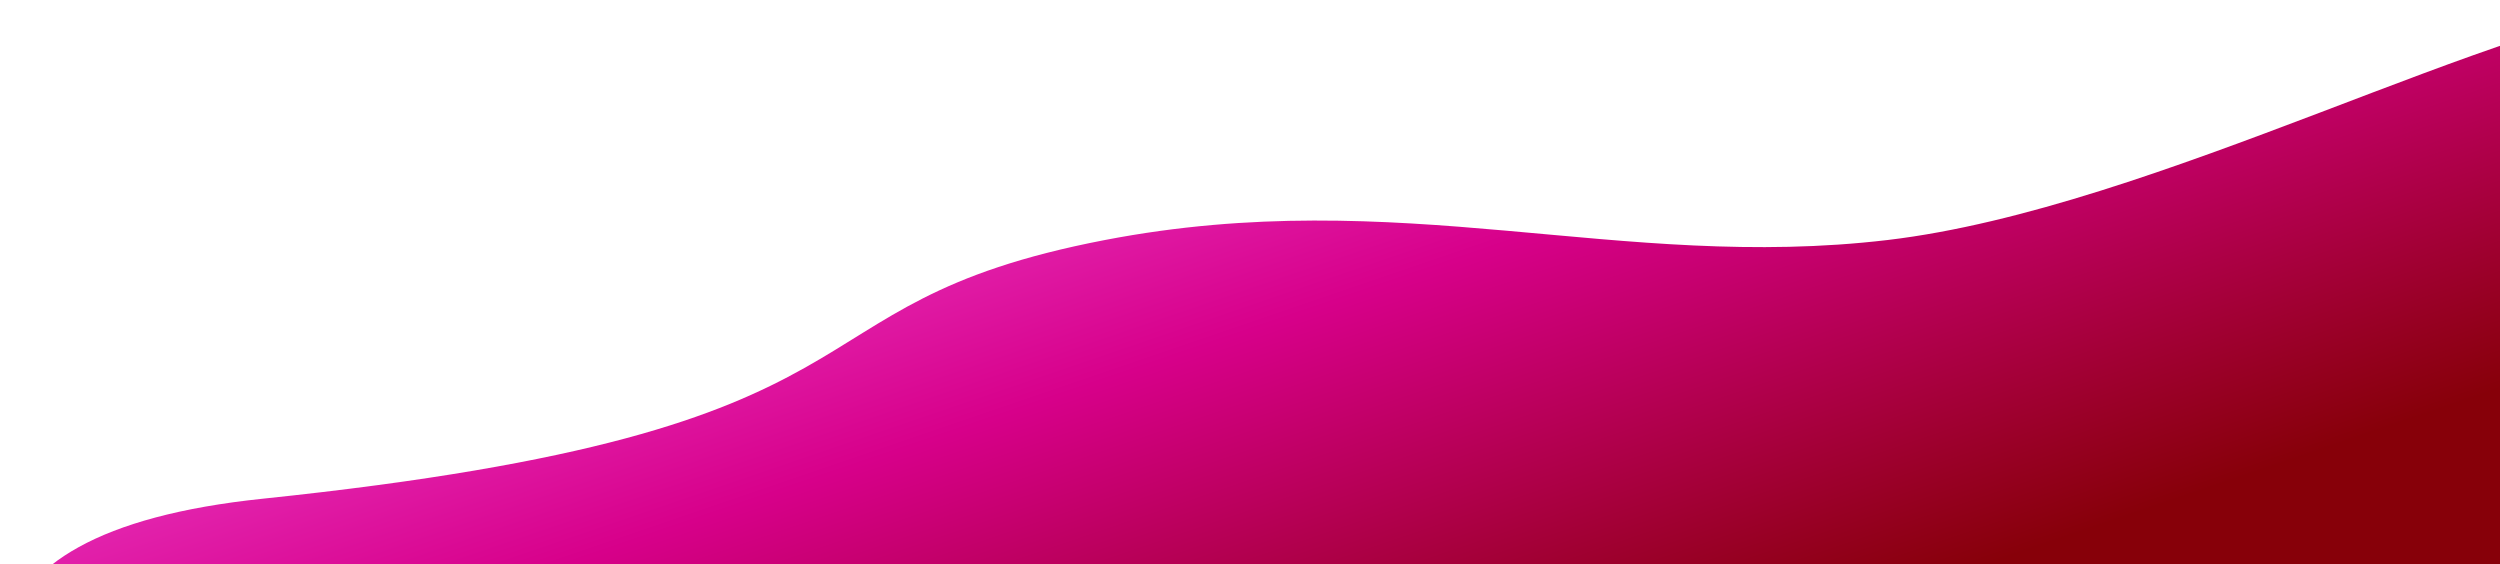 <svg width="1387" height="313" viewBox="0 0 1387 313" fill="none" xmlns="http://www.w3.org/2000/svg">
<g filter="url(#filter0_i_601_267)">
<path d="M1487.21 440.604C1305.53 440.604 1149.39 426.67 891.87 440.604C737.644 436.201 279.822 703.718 245.874 671.171C217.823 644.283 -220.798 314.913 145.874 276.671C512.545 238.429 424.545 169.426 613.045 133.153C776.579 101.684 898.309 150.824 1047.31 133.153C1196.31 115.481 1389.96 6.847 1487.21 0.929C1599.38 -5.901 1477.17 125.054 1566.28 115.481C1565.7 290.478 1695.75 423.711 1487.21 440.604Z" fill="url(#paint0_linear_601_267)"/>
</g>
<defs>
<filter id="filter0_i_601_267" x="0.385" y="0.671" width="1605.42" height="673.247" filterUnits="userSpaceOnUse" color-interpolation-filters="sRGB">
<feFlood flood-opacity="0" result="BackgroundImageFix"/>
<feBlend mode="normal" in="SourceGraphic" in2="BackgroundImageFix" result="shape"/>
<feColorMatrix in="SourceAlpha" type="matrix" values="0 0 0 0 0 0 0 0 0 0 0 0 0 0 0 0 0 0 127 0" result="hardAlpha"/>
<feOffset/>
<feGaussianBlur stdDeviation="33"/>
<feComposite in2="hardAlpha" operator="arithmetic" k2="-1" k3="1"/>
<feColorMatrix type="matrix" values="0 0 0 0 0.051 0 0 0 0 0.02 0 0 0 0 0.212 0 0 0 0.34 0"/>
<feBlend mode="normal" in2="shape" result="effect1_innerShadow_601_267"/>
</filter>
<linearGradient id="paint0_linear_601_267" x1="1313.08" y1="241.286" x2="1142.64" y2="-257.364" gradientUnits="userSpaceOnUse">
<stop stop-color="#870009"/>
<stop offset="0.484" stop-color="#D7008A"/>
<stop offset="1" stop-color="#F55CE7"/>
</linearGradient>
</defs>
</svg>
